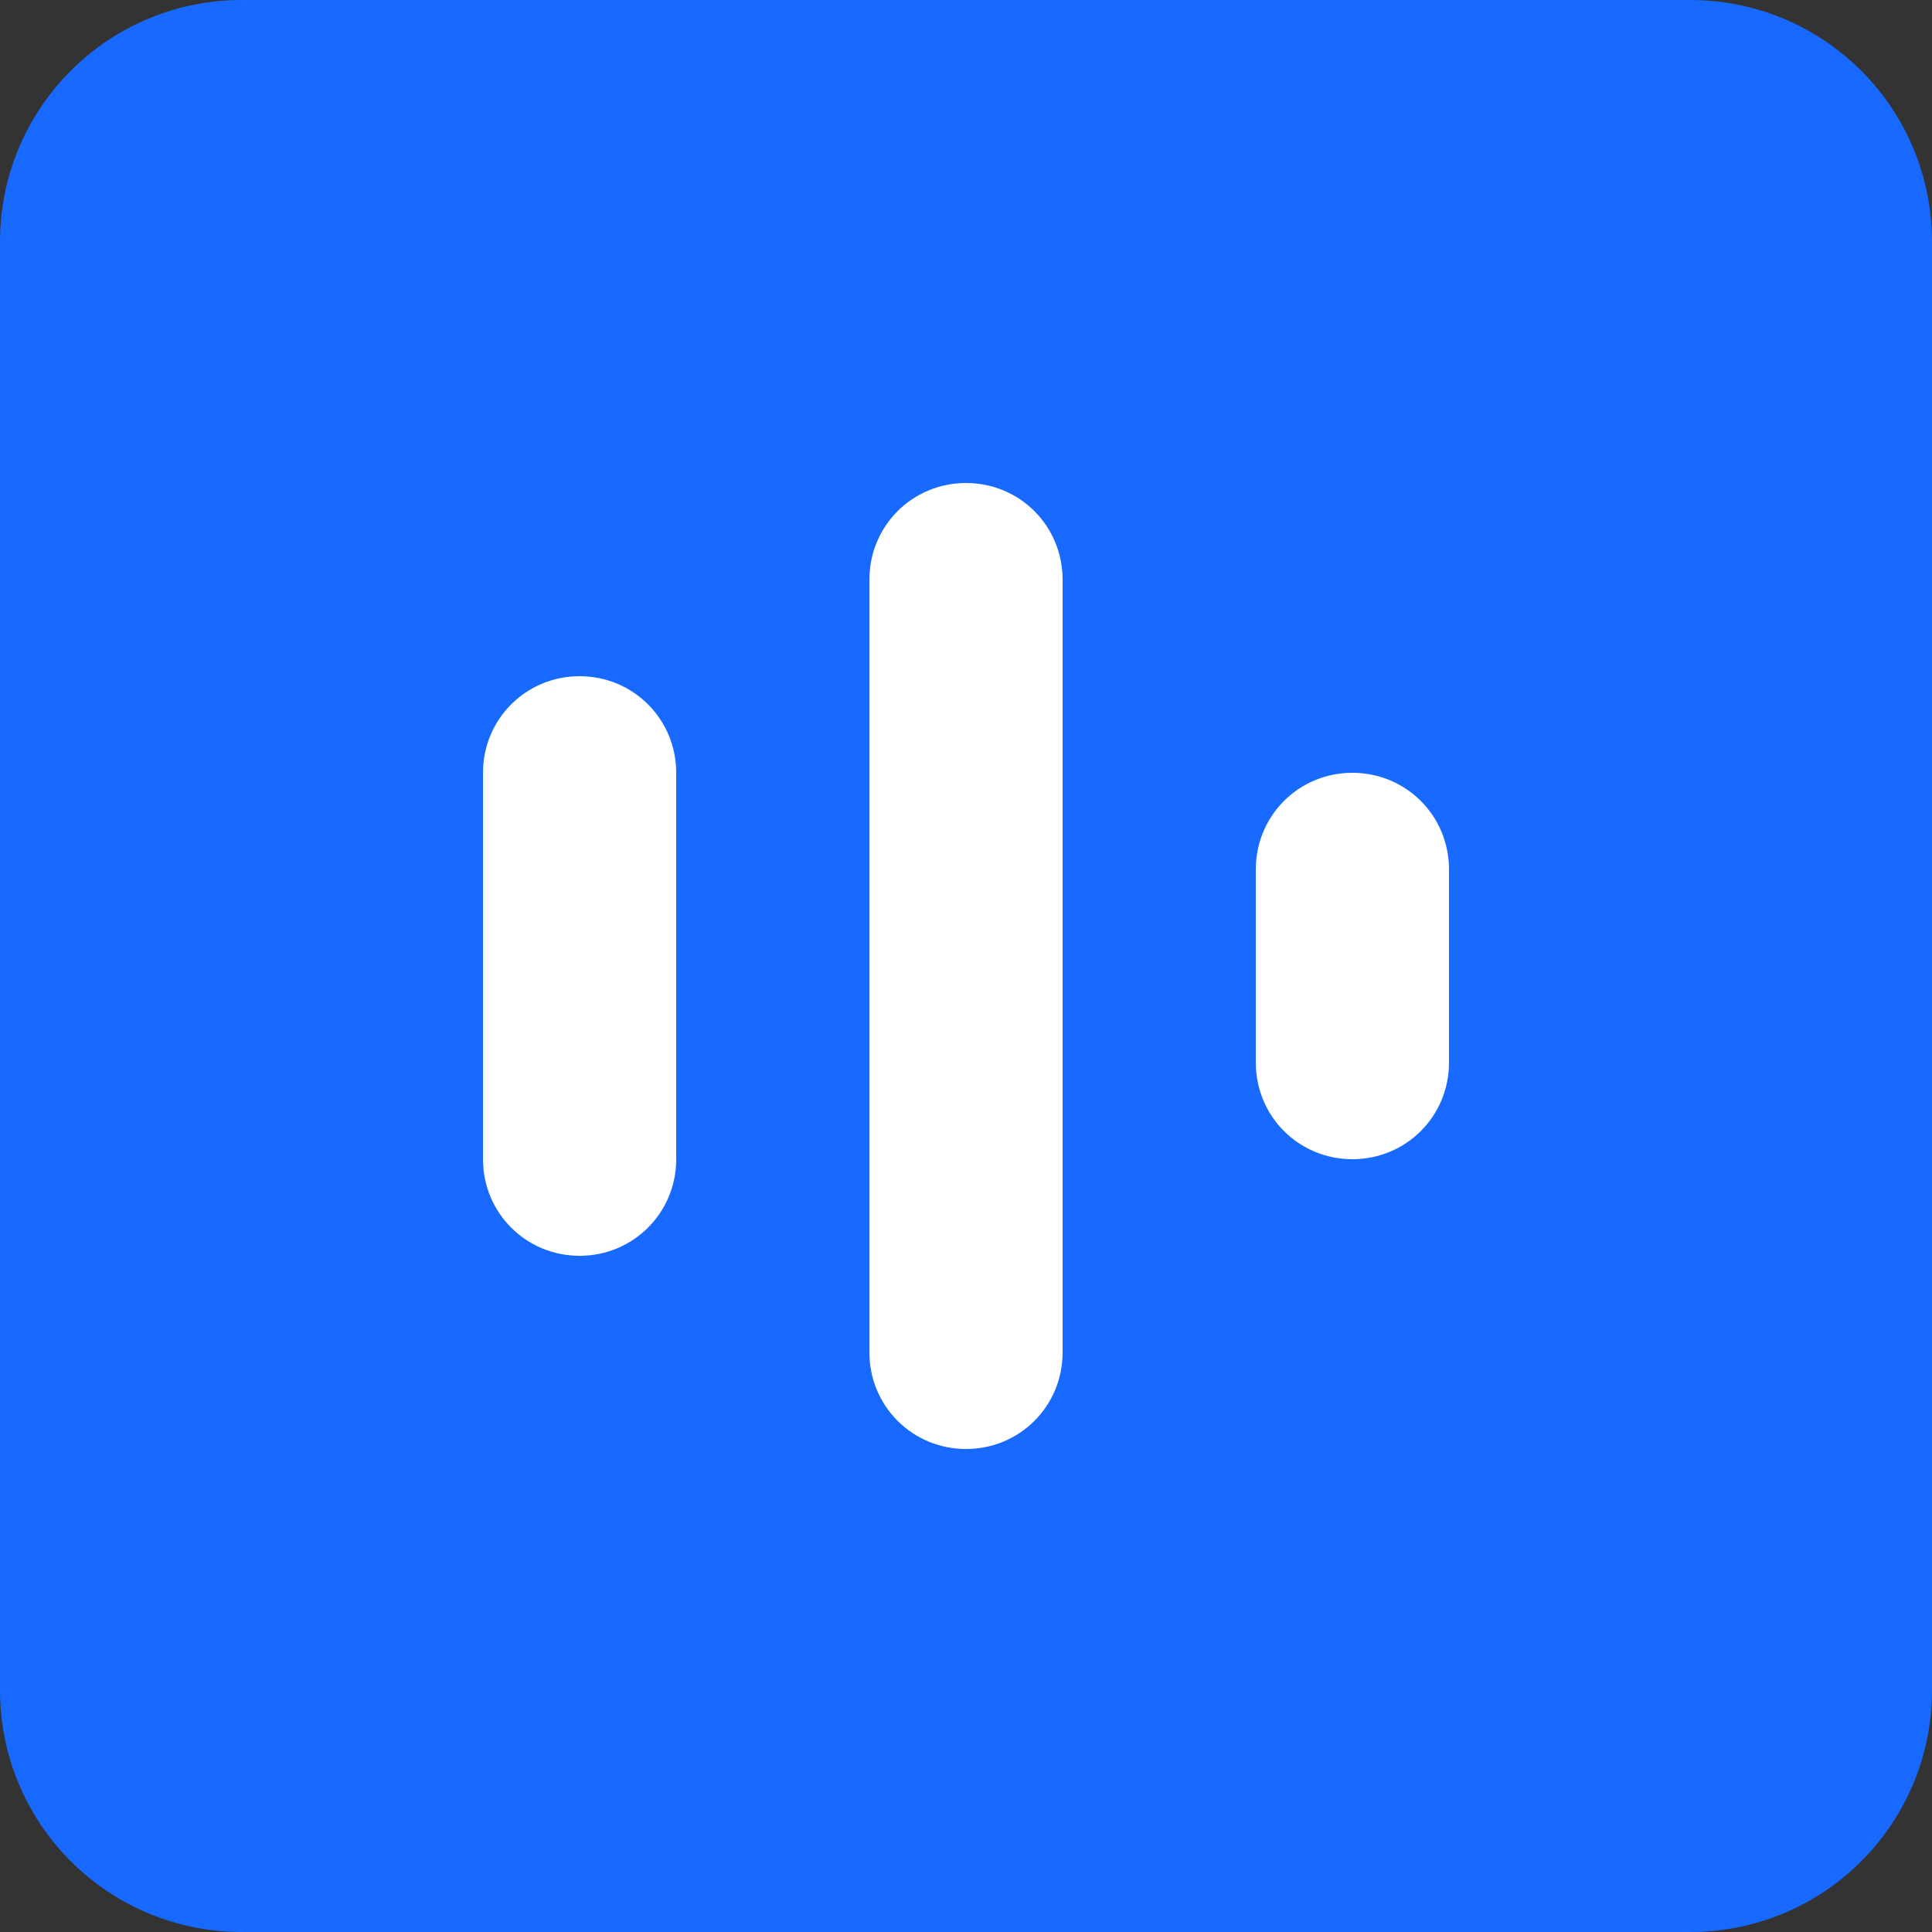 <svg width="32" height="32" viewBox="0 0 32 32" fill="none" xmlns="http://www.w3.org/2000/svg">
    <rect x="0" y="0" width="32" height="32" fill="#333333" stroke="none"/>
    <path
        d="M0 4C0 2.939 0.421 1.922 1.172 1.172C1.922 0.421 2.939 0 4 0L28 0C29.061 0 30.078 0.421 30.828 1.172C31.579 1.922 32 2.939 32 4V28C32 29.061 31.579 30.078 30.828 30.828C30.078 31.579 29.061 32 28 32H4C2.939 32 1.922 31.579 1.172 30.828C0.421 30.078 0 29.061 0 28V4Z"
        fill="#1769FF" />
    <path
        d="M9.6 11.2C8.711 11.2 8 11.911 8 12.8V19.2C8 20.089 8.711 20.8 9.6 20.8C10.489 20.8 11.2 20.089 11.2 19.2V12.8C11.2 11.911 10.489 11.2 9.6 11.2ZM16 8C15.111 8 14.4 8.711 14.4 9.6V22.4C14.4 23.289 15.111 24 16 24C16.89 24 17.6 23.289 17.6 22.4V9.6C17.6 8.711 16.89 8 16 8ZM22.4 12.8C21.51 12.8 20.8 13.511 20.8 14.4V17.6C20.8 18.489 21.51 19.2 22.4 19.2C23.289 19.2 24 18.489 24 17.6V14.4C24 13.511 23.289 12.8 22.4 12.8Z"
        fill="white" />
</svg>